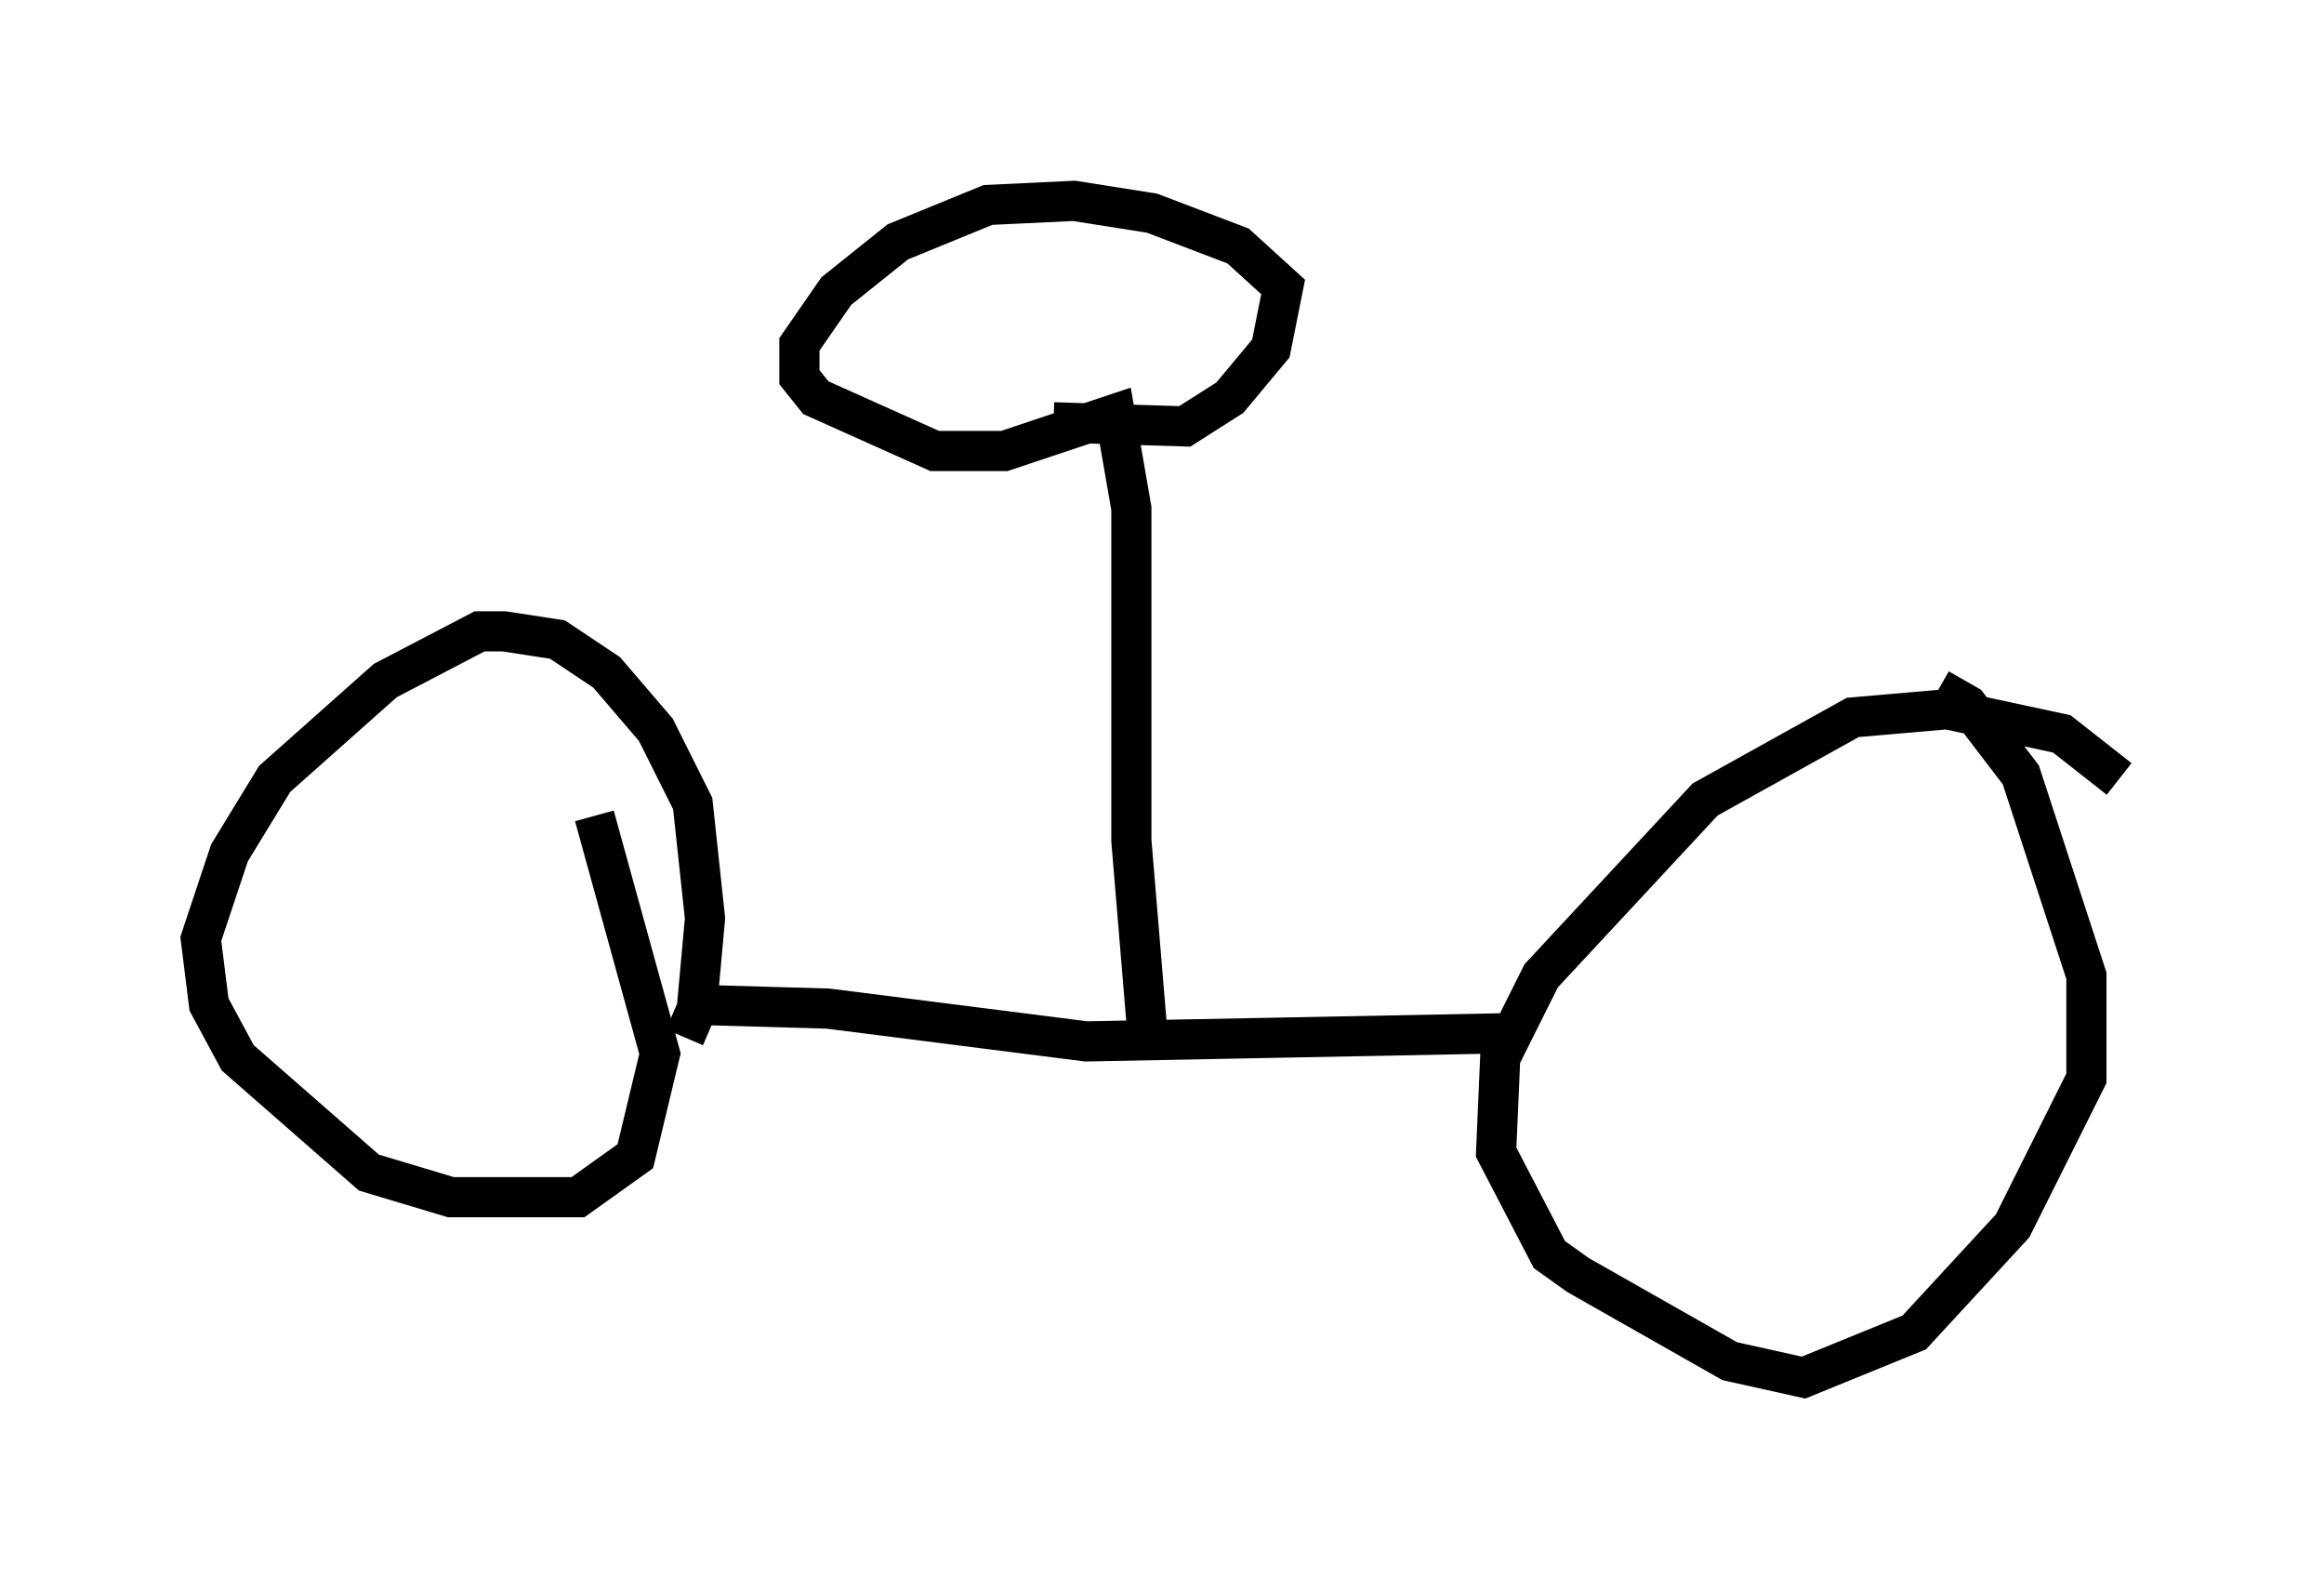 <?xml version="1.0" encoding="utf-8" ?>
<svg baseProfile="full" height="39.298" version="1.1" width="57.878" xmlns="http://www.w3.org/2000/svg" xmlns:ev="http://www.w3.org/2001/xml-events" xmlns:xlink="http://www.w3.org/1999/xlink"><defs /><rect fill="white" height="39.298" width="57.878" x="0" y="0" /><path d="M52.878, 19.802 m-0.102, -0.408 l-1.429, -1.123 -2.858, -0.613 l-2.348, 0.204 -3.675, 2.042 l-4.083, 4.39 -1.021, 2.042 l-0.102, 2.348 1.327, 2.552 l0.715, 0.51 3.777, 2.144 l1.838, 0.408 2.756, -1.123 l2.45, -2.654 1.838, -3.675 l0.0, -2.552 -1.633, -5.002 l-1.327, -1.735 -0.715, -0.408 m-10.719, 8.575 l-10.515, 0.204 -6.431, -0.817 l-3.573, -0.102 m0.0, 0.817 l0.306, -0.715 0.204, -2.246 l-0.306, -2.858 -0.919, -1.838 l-1.225, -1.429 -1.225, -0.817 l-1.327, -0.204 -0.613, 0.0 l-2.348, 1.225 -2.756, 2.45 l-1.123, 1.838 -0.715, 2.144 l0.204, 1.633 0.715, 1.327 l3.267, 2.858 2.042, 0.613 l3.165, 0.0 1.429, -1.021 l0.613, -2.552 -1.633, -5.921 m13.781, 5.513 l-0.408, -4.9 0.0, -8.269 l-0.408, -2.348 -2.756, 0.919 l-1.735, 0.0 -2.96, -1.327 l-0.408, -0.51 0.0, -0.817 l0.919, -1.327 1.531, -1.225 l2.246, -0.919 2.144, -0.102 l1.94, 0.306 2.144, 0.817 l1.123, 1.021 -0.306, 1.531 l-1.021, 1.225 -1.123, 0.715 l-3.267, -0.102 " fill="none" stroke="black" stroke-width="1" /></svg>